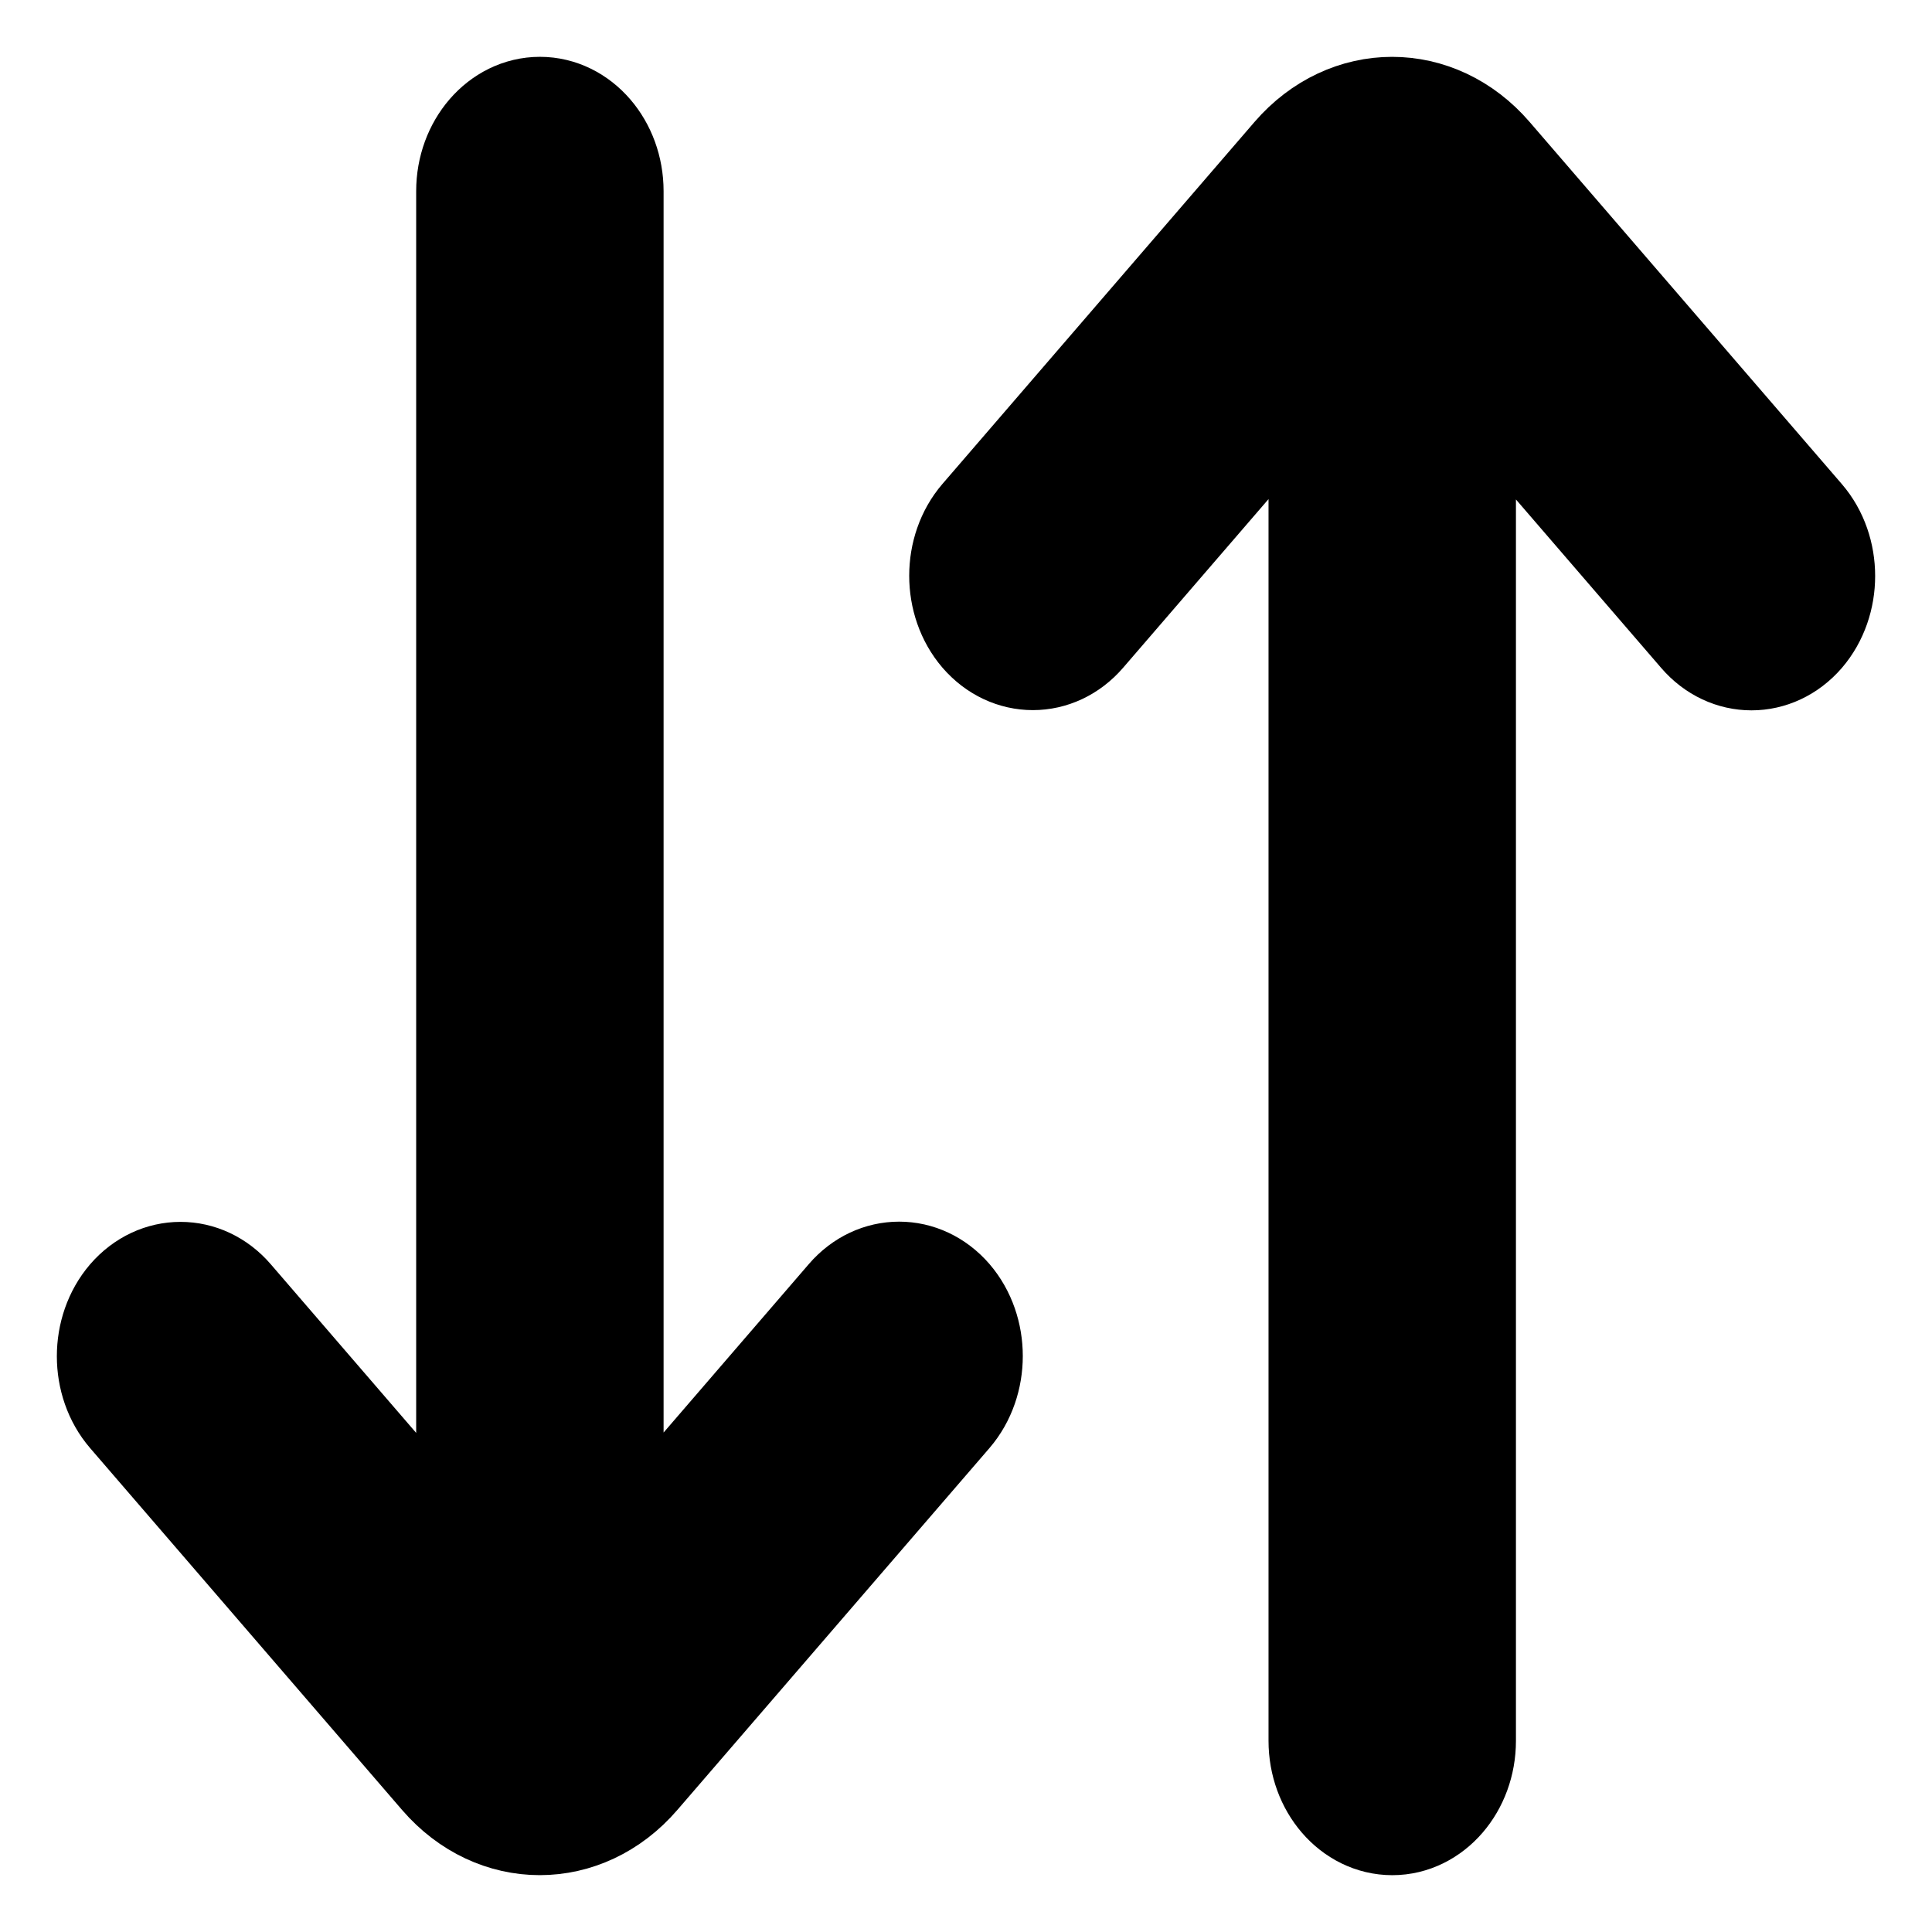 <svg width="100%" height="100%" viewBox="0 0 17 17" fill="currentColor" xmlns="http://www.w3.org/2000/svg">
<path d="M2.004 11.451C1.775 11.185 1.402 11.185 1.172 11.451C0.943 11.718 0.943 12.15 1.172 12.416L3.917 15.6C4.377 16.133 5.122 16.133 5.581 15.6L8.328 12.415C8.557 12.148 8.557 11.716 8.328 11.449C8.098 11.183 7.725 11.183 7.496 11.449L5.339 13.951L5.339 1.682C5.339 1.306 5.075 1 4.751 1C4.426 1 4.162 1.306 4.162 1.682L4.162 13.954L2.004 11.451Z" fill="currentColor" stroke="currentColor"/>
<path d="M9.504 5.549C9.275 5.815 8.902 5.815 8.672 5.549C8.443 5.282 8.443 4.85 8.672 4.584L11.417 1.4C11.877 0.867 12.622 0.867 13.081 1.4L15.828 4.586C16.057 4.852 16.057 5.284 15.828 5.551C15.598 5.817 15.225 5.817 14.996 5.551L12.839 3.049L12.839 15.318C12.839 15.694 12.575 16 12.251 16C11.926 16 11.662 15.694 11.662 15.318L11.662 3.046L9.504 5.549Z" fill="currentColor" stroke="currentColor"/>
</svg>
